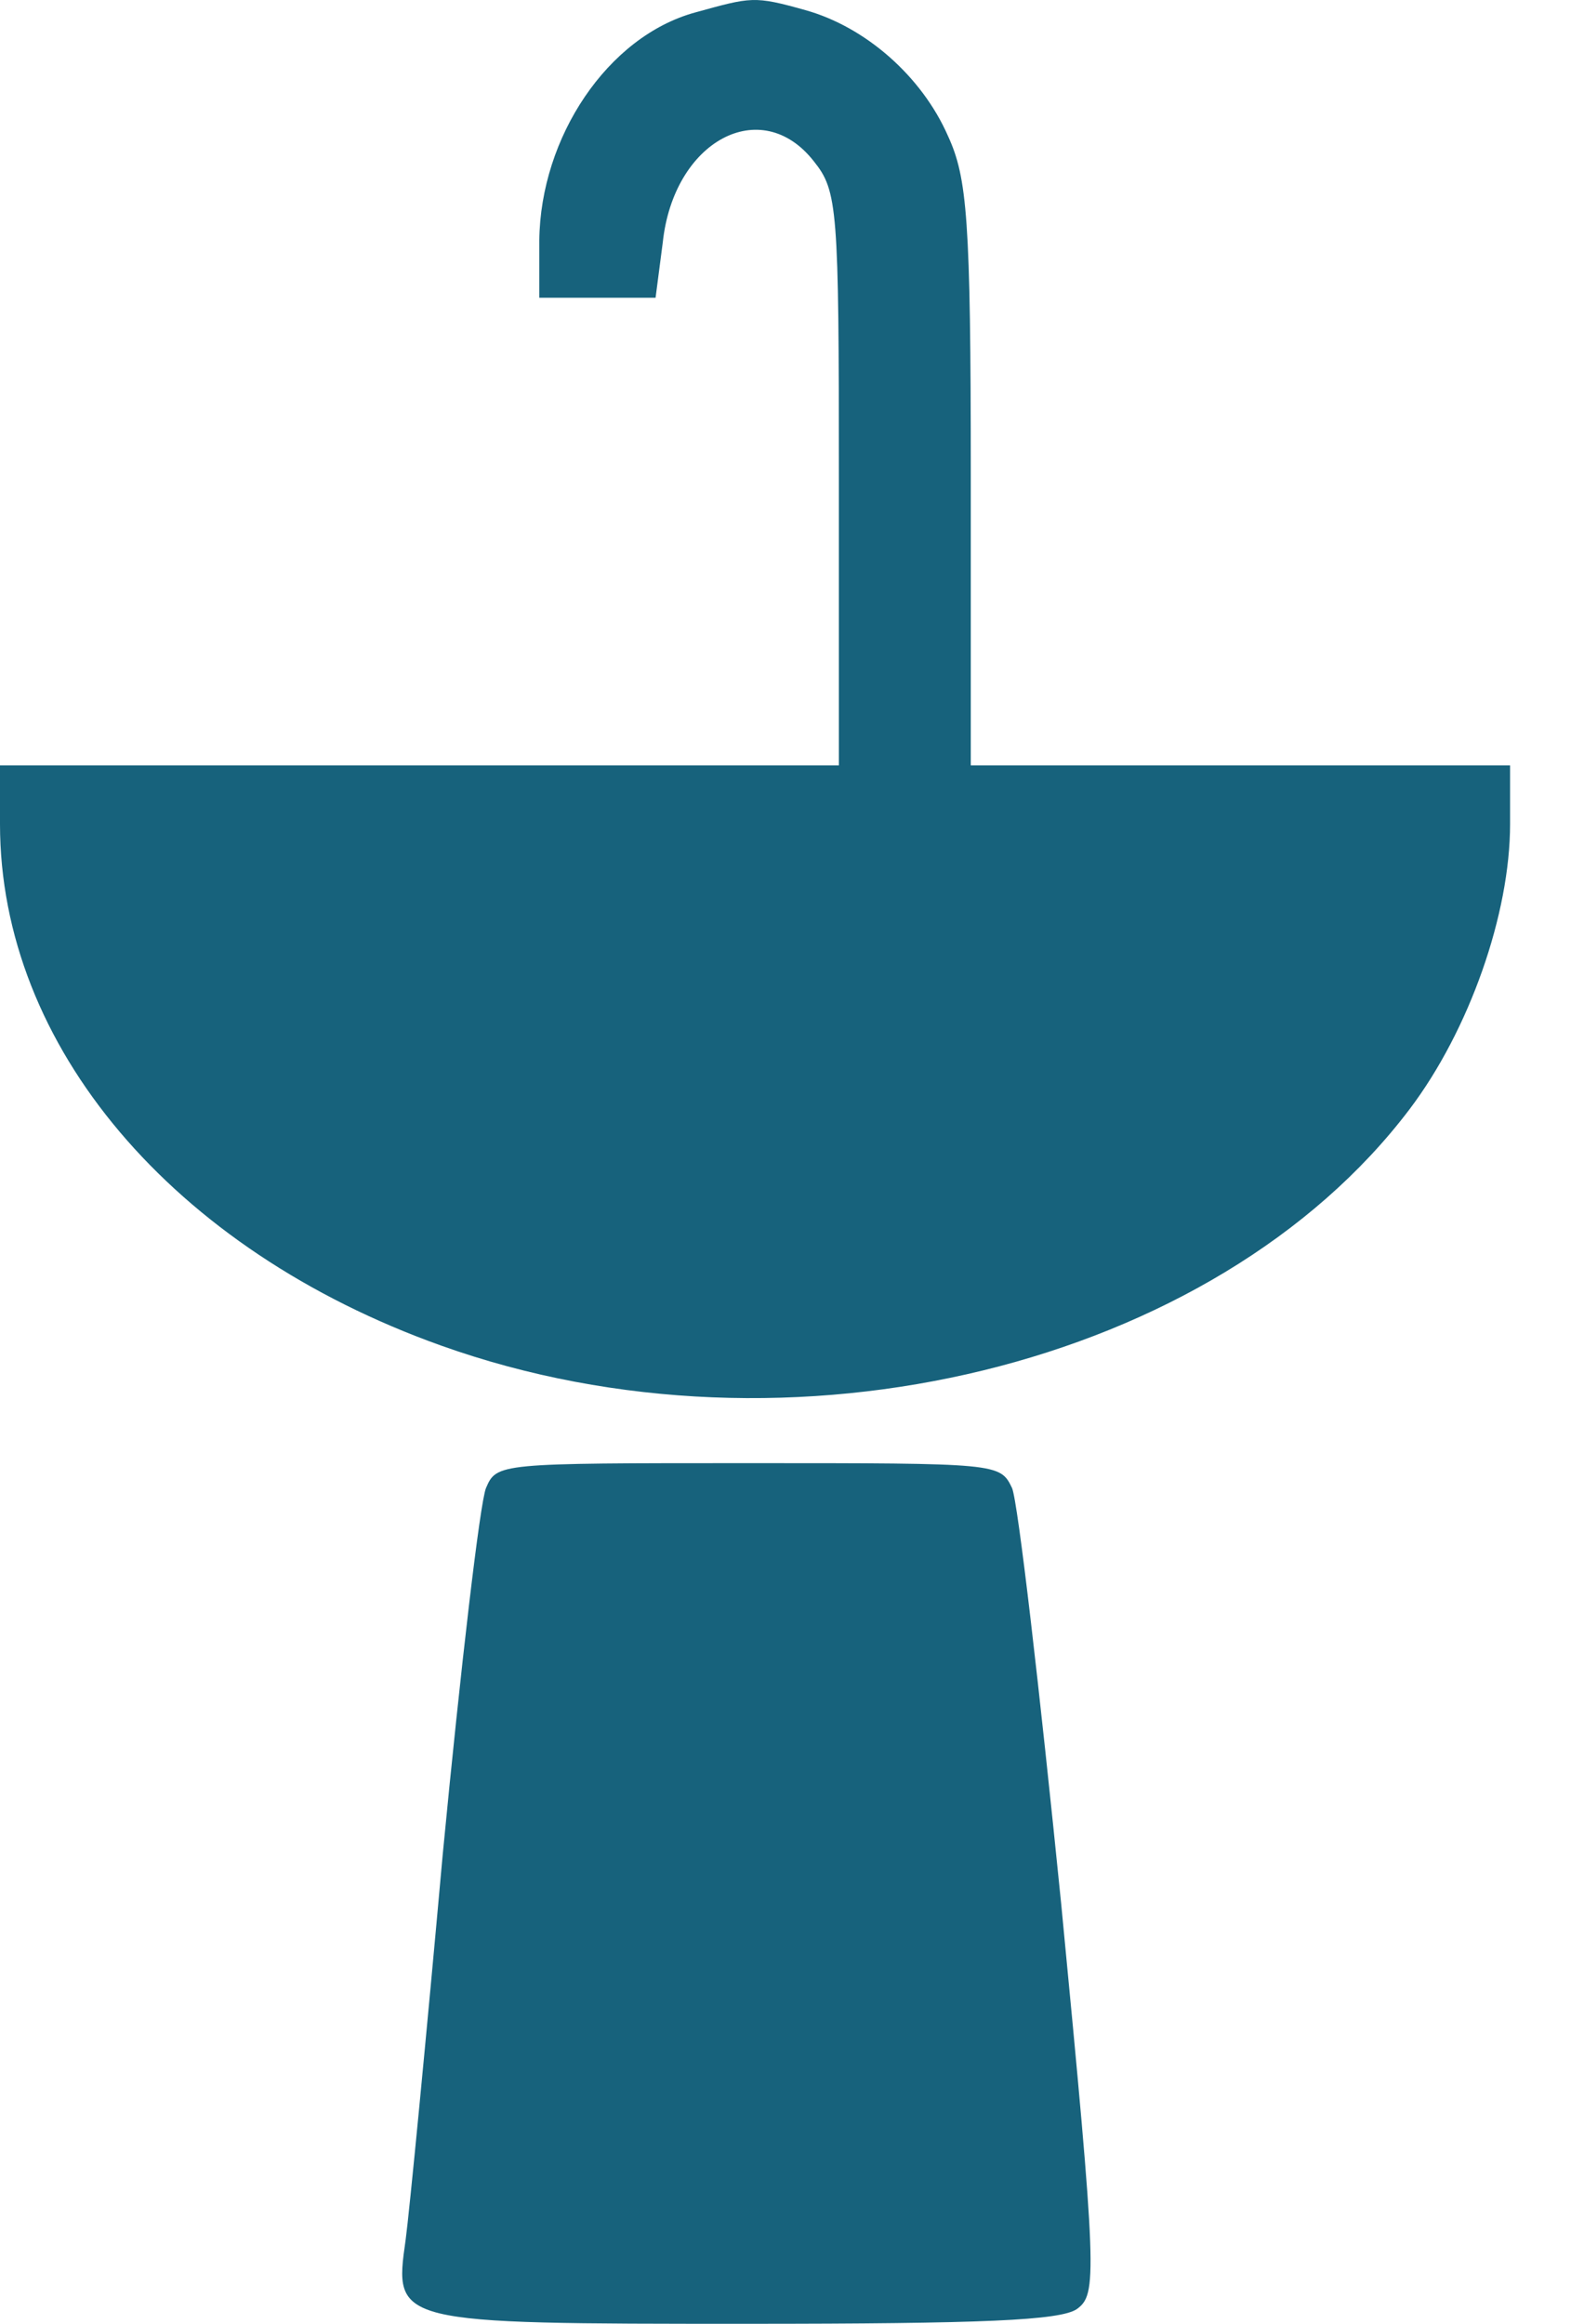<svg width="15" height="22" viewBox="0 0 15 22" fill="none" xmlns="http://www.w3.org/2000/svg">
<path d="M6.583 0.118C5.754 0.345 5.118 1.299 5.107 2.275V2.819H5.663H6.208L6.276 2.297C6.378 1.333 7.207 0.89 7.706 1.526C7.933 1.809 7.944 1.968 7.944 4.533V7.246H3.972H0V7.802C0 9.901 1.634 11.831 4.177 12.739C7.479 13.919 11.508 12.931 13.347 10.503C13.914 9.754 14.3 8.653 14.3 7.802V7.246H11.746H9.193V4.488C9.193 2.07 9.159 1.684 8.977 1.287C8.728 0.72 8.194 0.254 7.627 0.096C7.139 -0.041 7.116 -0.029 6.583 0.118Z" fill="#17627C"/>
<path d="M4.602 14.088C4.545 14.227 4.363 15.782 4.193 17.551C4.034 19.32 3.875 20.96 3.841 21.207C3.728 22 3.728 22 7.076 22C9.312 22 10.038 21.968 10.197 21.861C10.39 21.721 10.39 21.56 10.049 18.023C9.845 15.996 9.641 14.227 9.584 14.088C9.47 13.852 9.459 13.852 7.087 13.852C4.715 13.852 4.704 13.852 4.602 14.088Z" fill="#17627C"/>
</svg>

